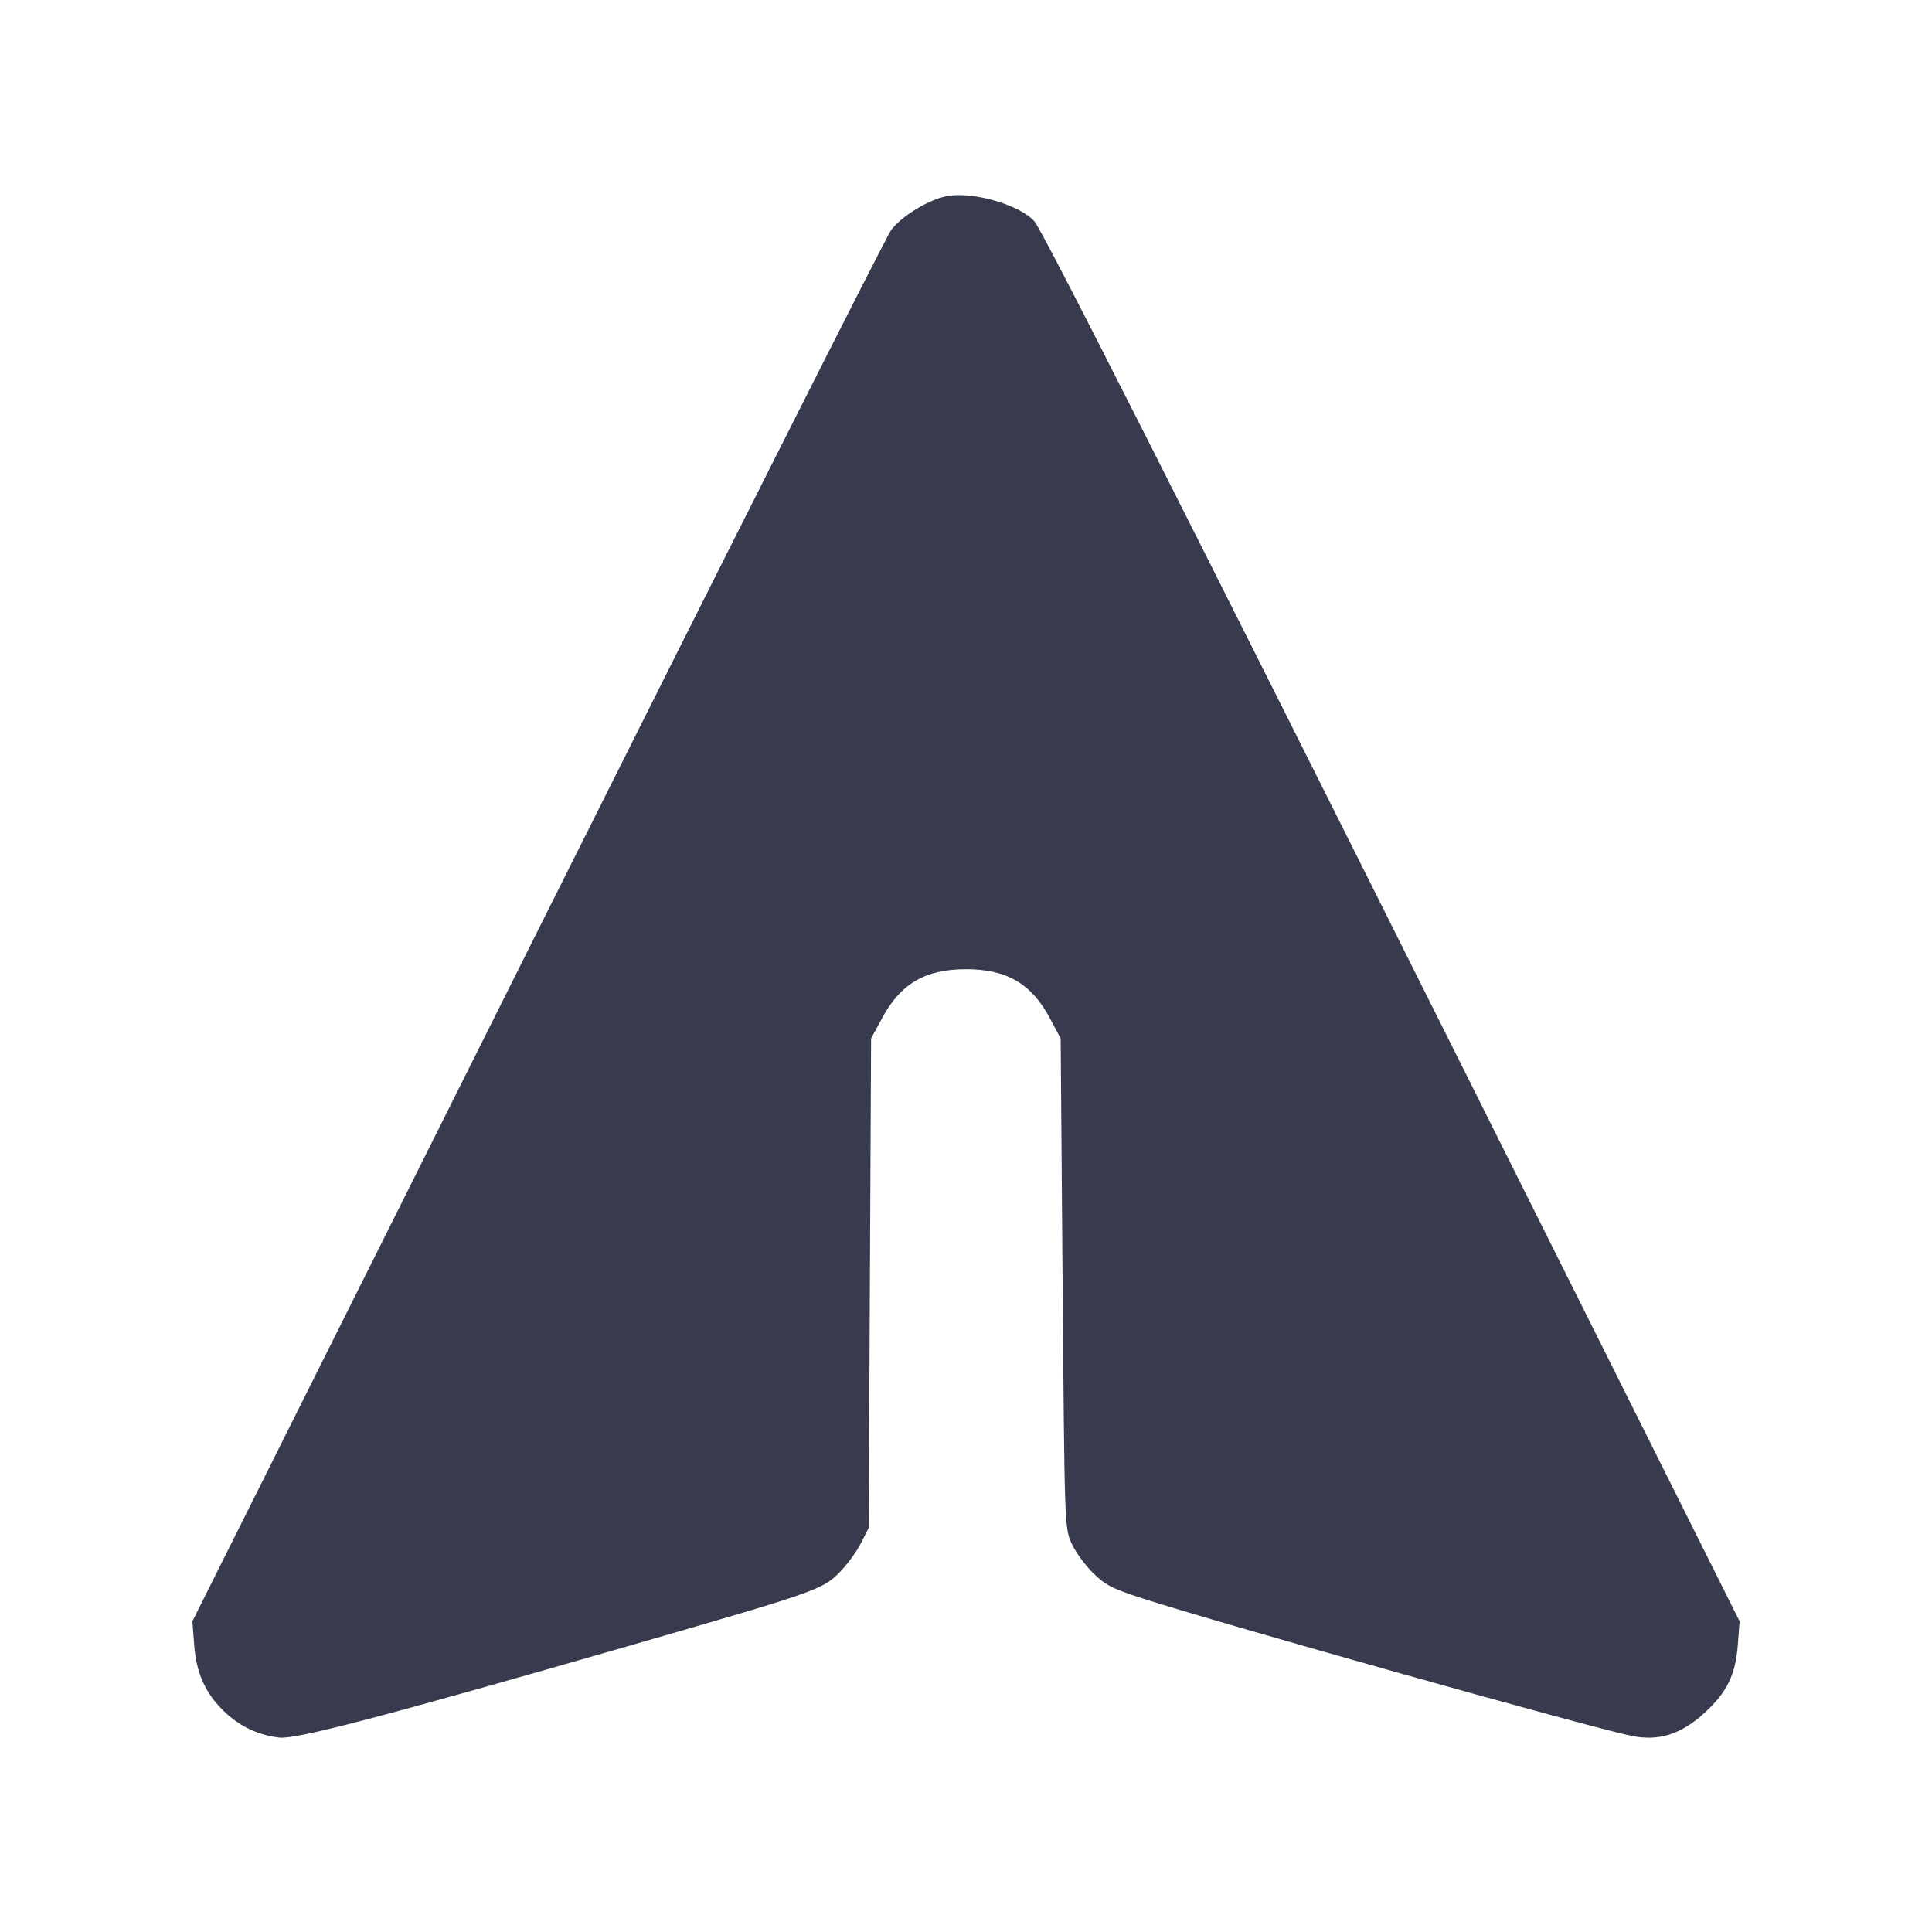 <svg width="24" height="24" viewBox="0 0 24 24" fill="none" xmlns="http://www.w3.org/2000/svg"><path d="M11.760 2.437 C 11.532 2.481,11.195 2.688,11.069 2.860 C 11.005 2.948,9.026 6.872,6.671 11.580 L 2.390 20.140 2.412 20.431 C 2.438 20.781,2.549 21.030,2.777 21.253 C 2.970 21.442,3.209 21.556,3.470 21.585 C 3.681 21.608,4.733 21.333,7.780 20.455 C 10.117 19.781,10.214 19.748,10.422 19.540 C 10.517 19.445,10.639 19.280,10.693 19.173 L 10.792 18.979 10.806 15.940 L 10.821 12.900 10.958 12.647 C 11.189 12.218,11.495 12.040,12.000 12.040 C 12.506 12.040,12.812 12.219,13.041 12.647 L 13.176 12.900 13.200 15.940 C 13.224 18.925,13.225 18.983,13.309 19.168 C 13.355 19.271,13.474 19.436,13.572 19.534 C 13.727 19.689,13.811 19.733,14.199 19.858 C 15.154 20.167,19.727 21.452,20.263 21.563 C 20.605 21.633,20.880 21.547,21.174 21.278 C 21.453 21.023,21.560 20.805,21.588 20.431 L 21.610 20.140 18.230 13.380 C 14.596 6.113,12.951 2.862,12.849 2.749 C 12.664 2.542,12.079 2.374,11.760 2.437 " fill="#373B4D" stroke="none" fill-rule="evenodd"></path></svg>